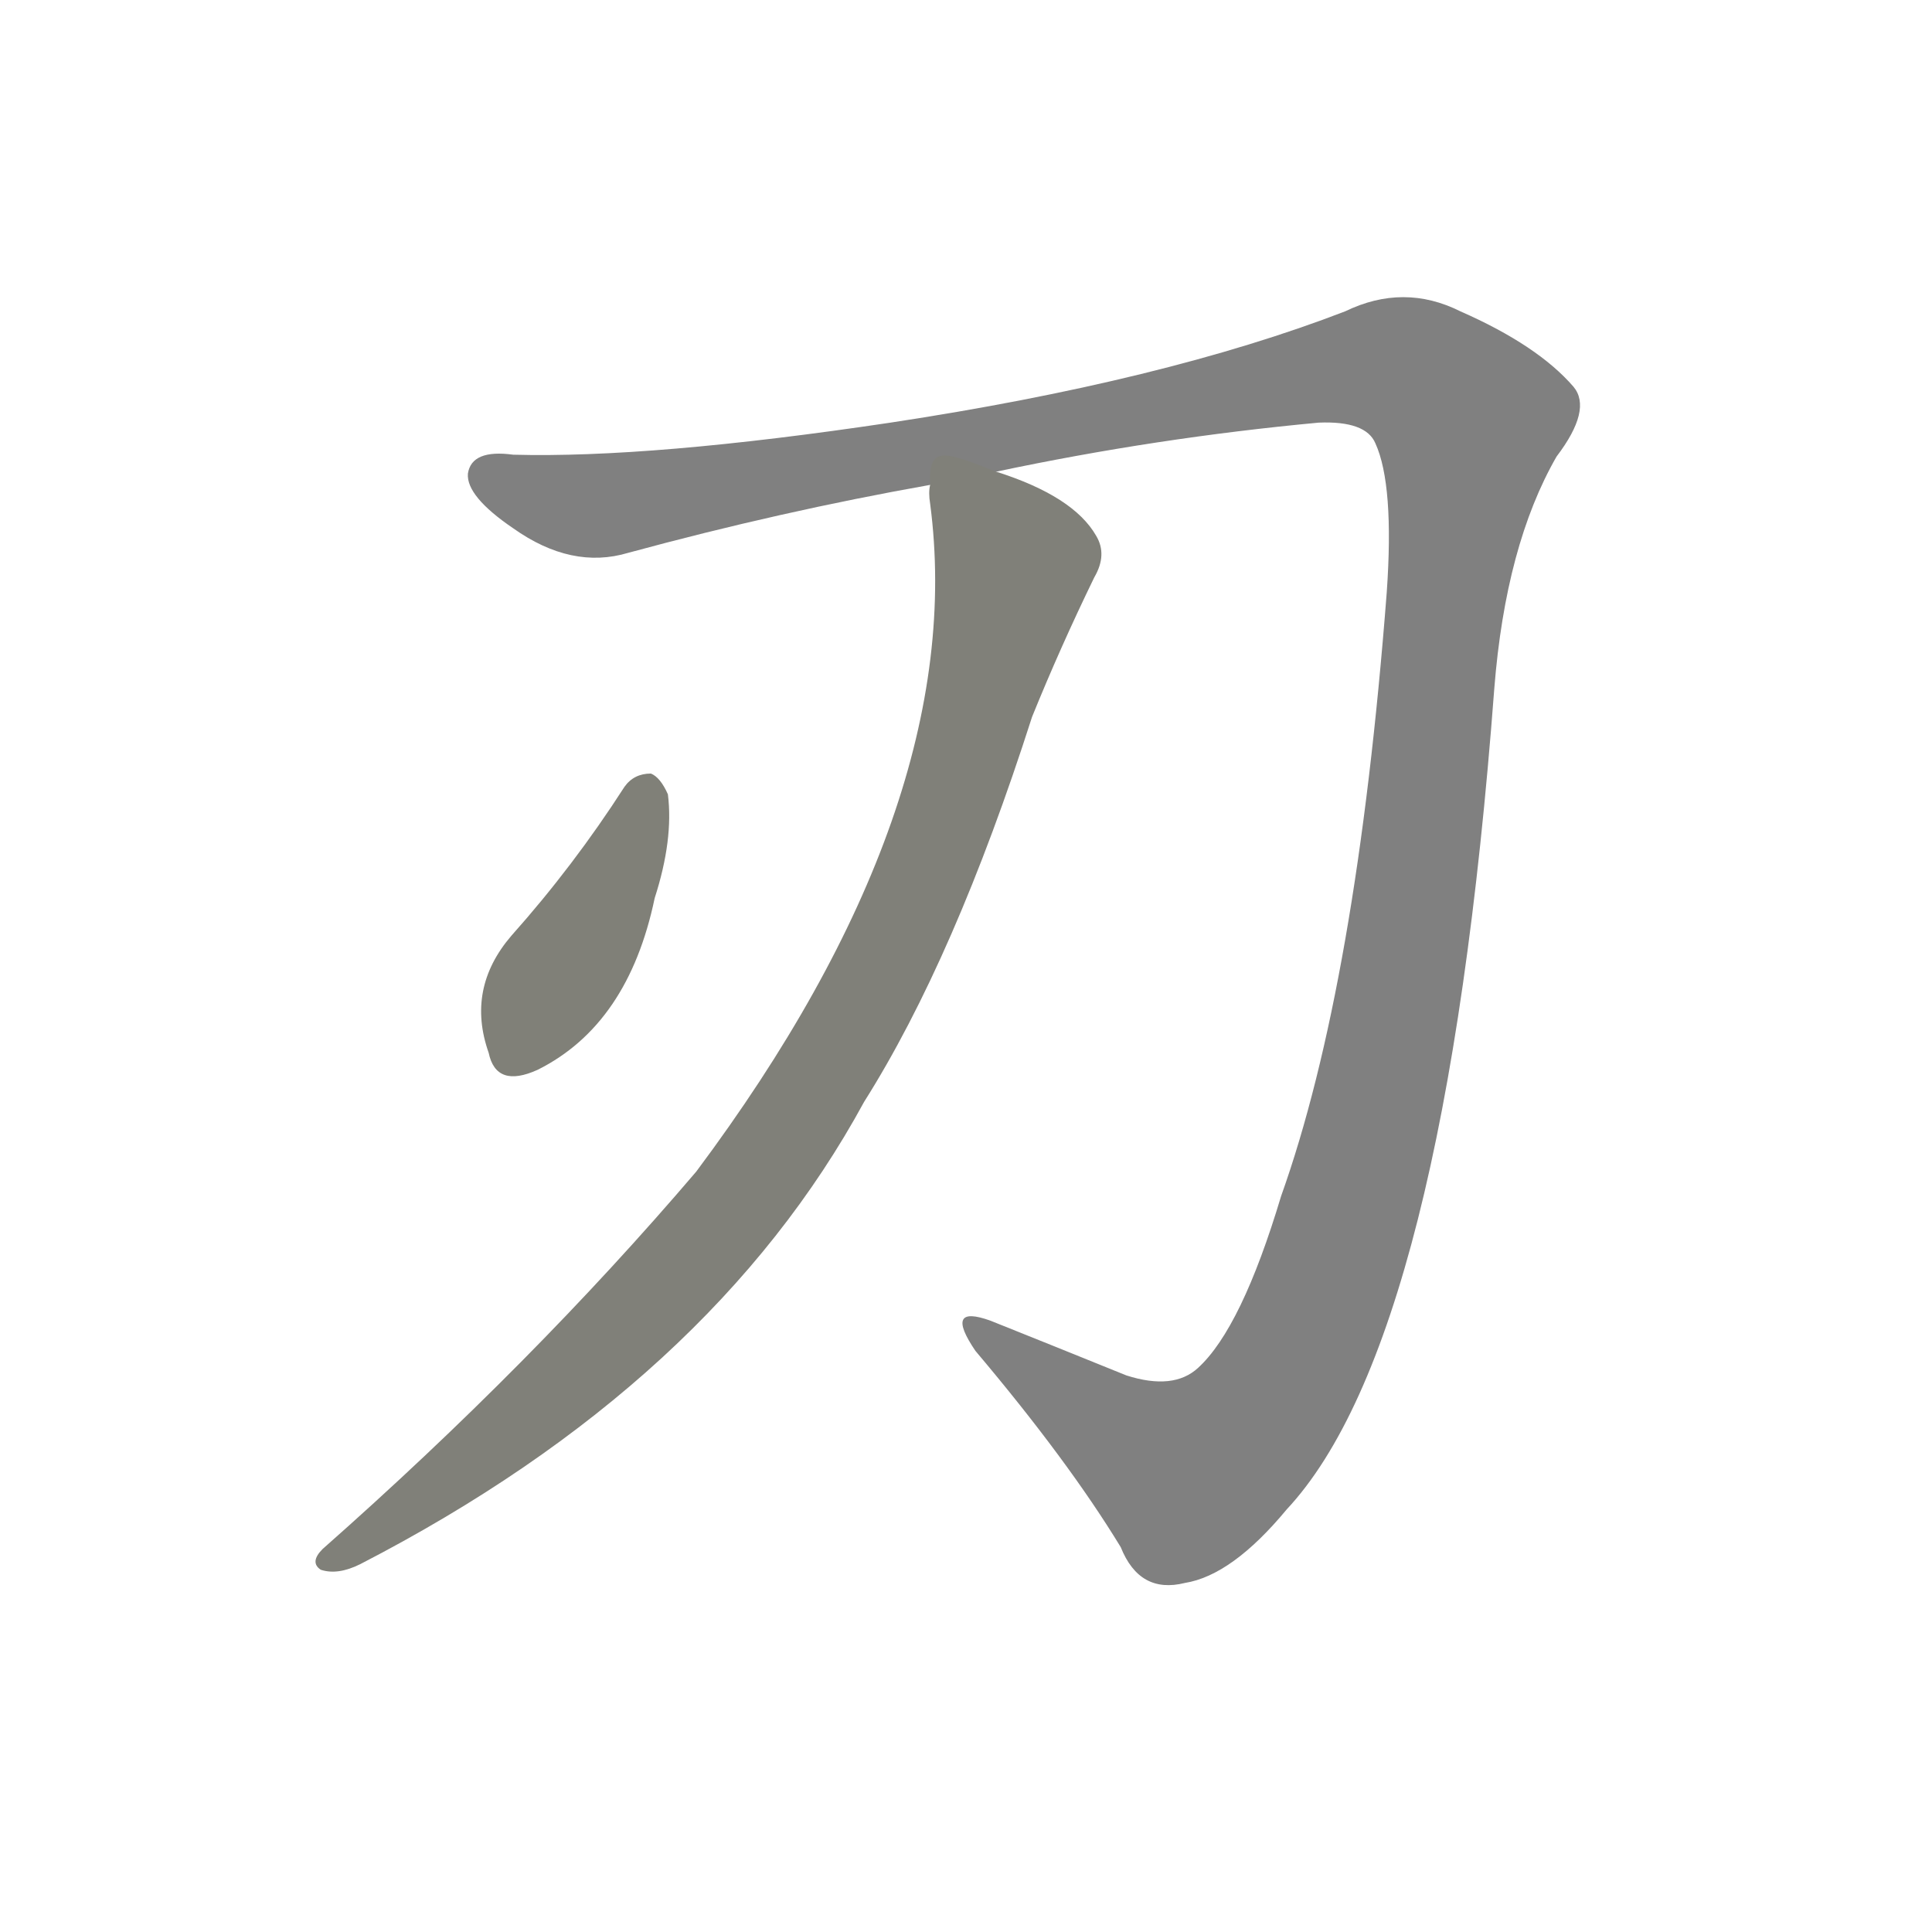 <svg version="1.1" viewBox="0 0 1024 1024" xmlns="http://www.w3.org/2000/svg">
  
  <g transform="scale(1, -1) translate(0, -900)">
    <style type="text/css">
        .stroke1 {fill: #808080;}
        .stroke2 {fill: #808079;}
        .stroke3 {fill: #808078;}
        .stroke4 {fill: #808077;}
        .stroke5 {fill: #808076;}
        .stroke6 {fill: #808075;}
        .stroke7 {fill: #808074;}
        .stroke8 {fill: #808073;}
        .stroke9 {fill: #808072;}
        .stroke10 {fill: #808071;}
        .stroke11 {fill: #808070;}
        .stroke12 {fill: #808069;}
        .stroke13 {fill: #808068;}
        .stroke14 {fill: #808067;}
        .stroke15 {fill: #808066;}
        .stroke16 {fill: #808065;}
        .stroke17 {fill: #808064;}
        .stroke18 {fill: #808063;}
        .stroke19 {fill: #808062;}
        .stroke20 {fill: #808061;}
        text {
            font-family: Helvetica;
            font-size: 50px;
            fill: #808060;
            paint-order: stroke;
            stroke: #000000;
            stroke-width: 4px;
            stroke-linecap: butt;
            stroke-linejoin: miter;
            font-weight: 800;
        }
    </style>

    <path d="M 528 650 Q 613 668 699 676 Q 724 677 729 665 Q 739 643 735 586 Q 719 378 679 266 Q 658 196 635 175 Q 622 163 597 171 Q 560 186 525 200 Q 500 209 517 184 Q 566 126 594 80 Q 604 55 628 61 Q 653 65 682 100 Q 766 190 792 535 Q 798 611 825 658 Q 844 683 834 695 Q 815 717 774 735 Q 744 750 713 735 Q 617 698 472 676 Q 345 657 272 659 Q 250 662 248 649 Q 247 637 272 620 Q 303 598 333 607 Q 414 629 493 643 L 528 650 Z" class="stroke1"/>
    <path d="M 493 643 Q 492 639 493 633 Q 514 473 369 279 Q 282 177 171 79 Q 164 72 170 68 Q 179 65 191 71 Q 377 167 458 316 Q 506 392 547 520 Q 562 557 580 594 Q 587 606 581 616 Q 569 637 528 650 C 500 661 492 664 493 643 Z" class="stroke2"/>
    <path d="M 331 483 Q 304 441 271 404 Q 247 376 259 342 Q 263 323 285 333 Q 333 357 347 424 Q 357 455 354 479 Q 350 488 345 490 Q 336 490 331 483 Z" class="stroke3"/>
    
    
    </g>
</svg>